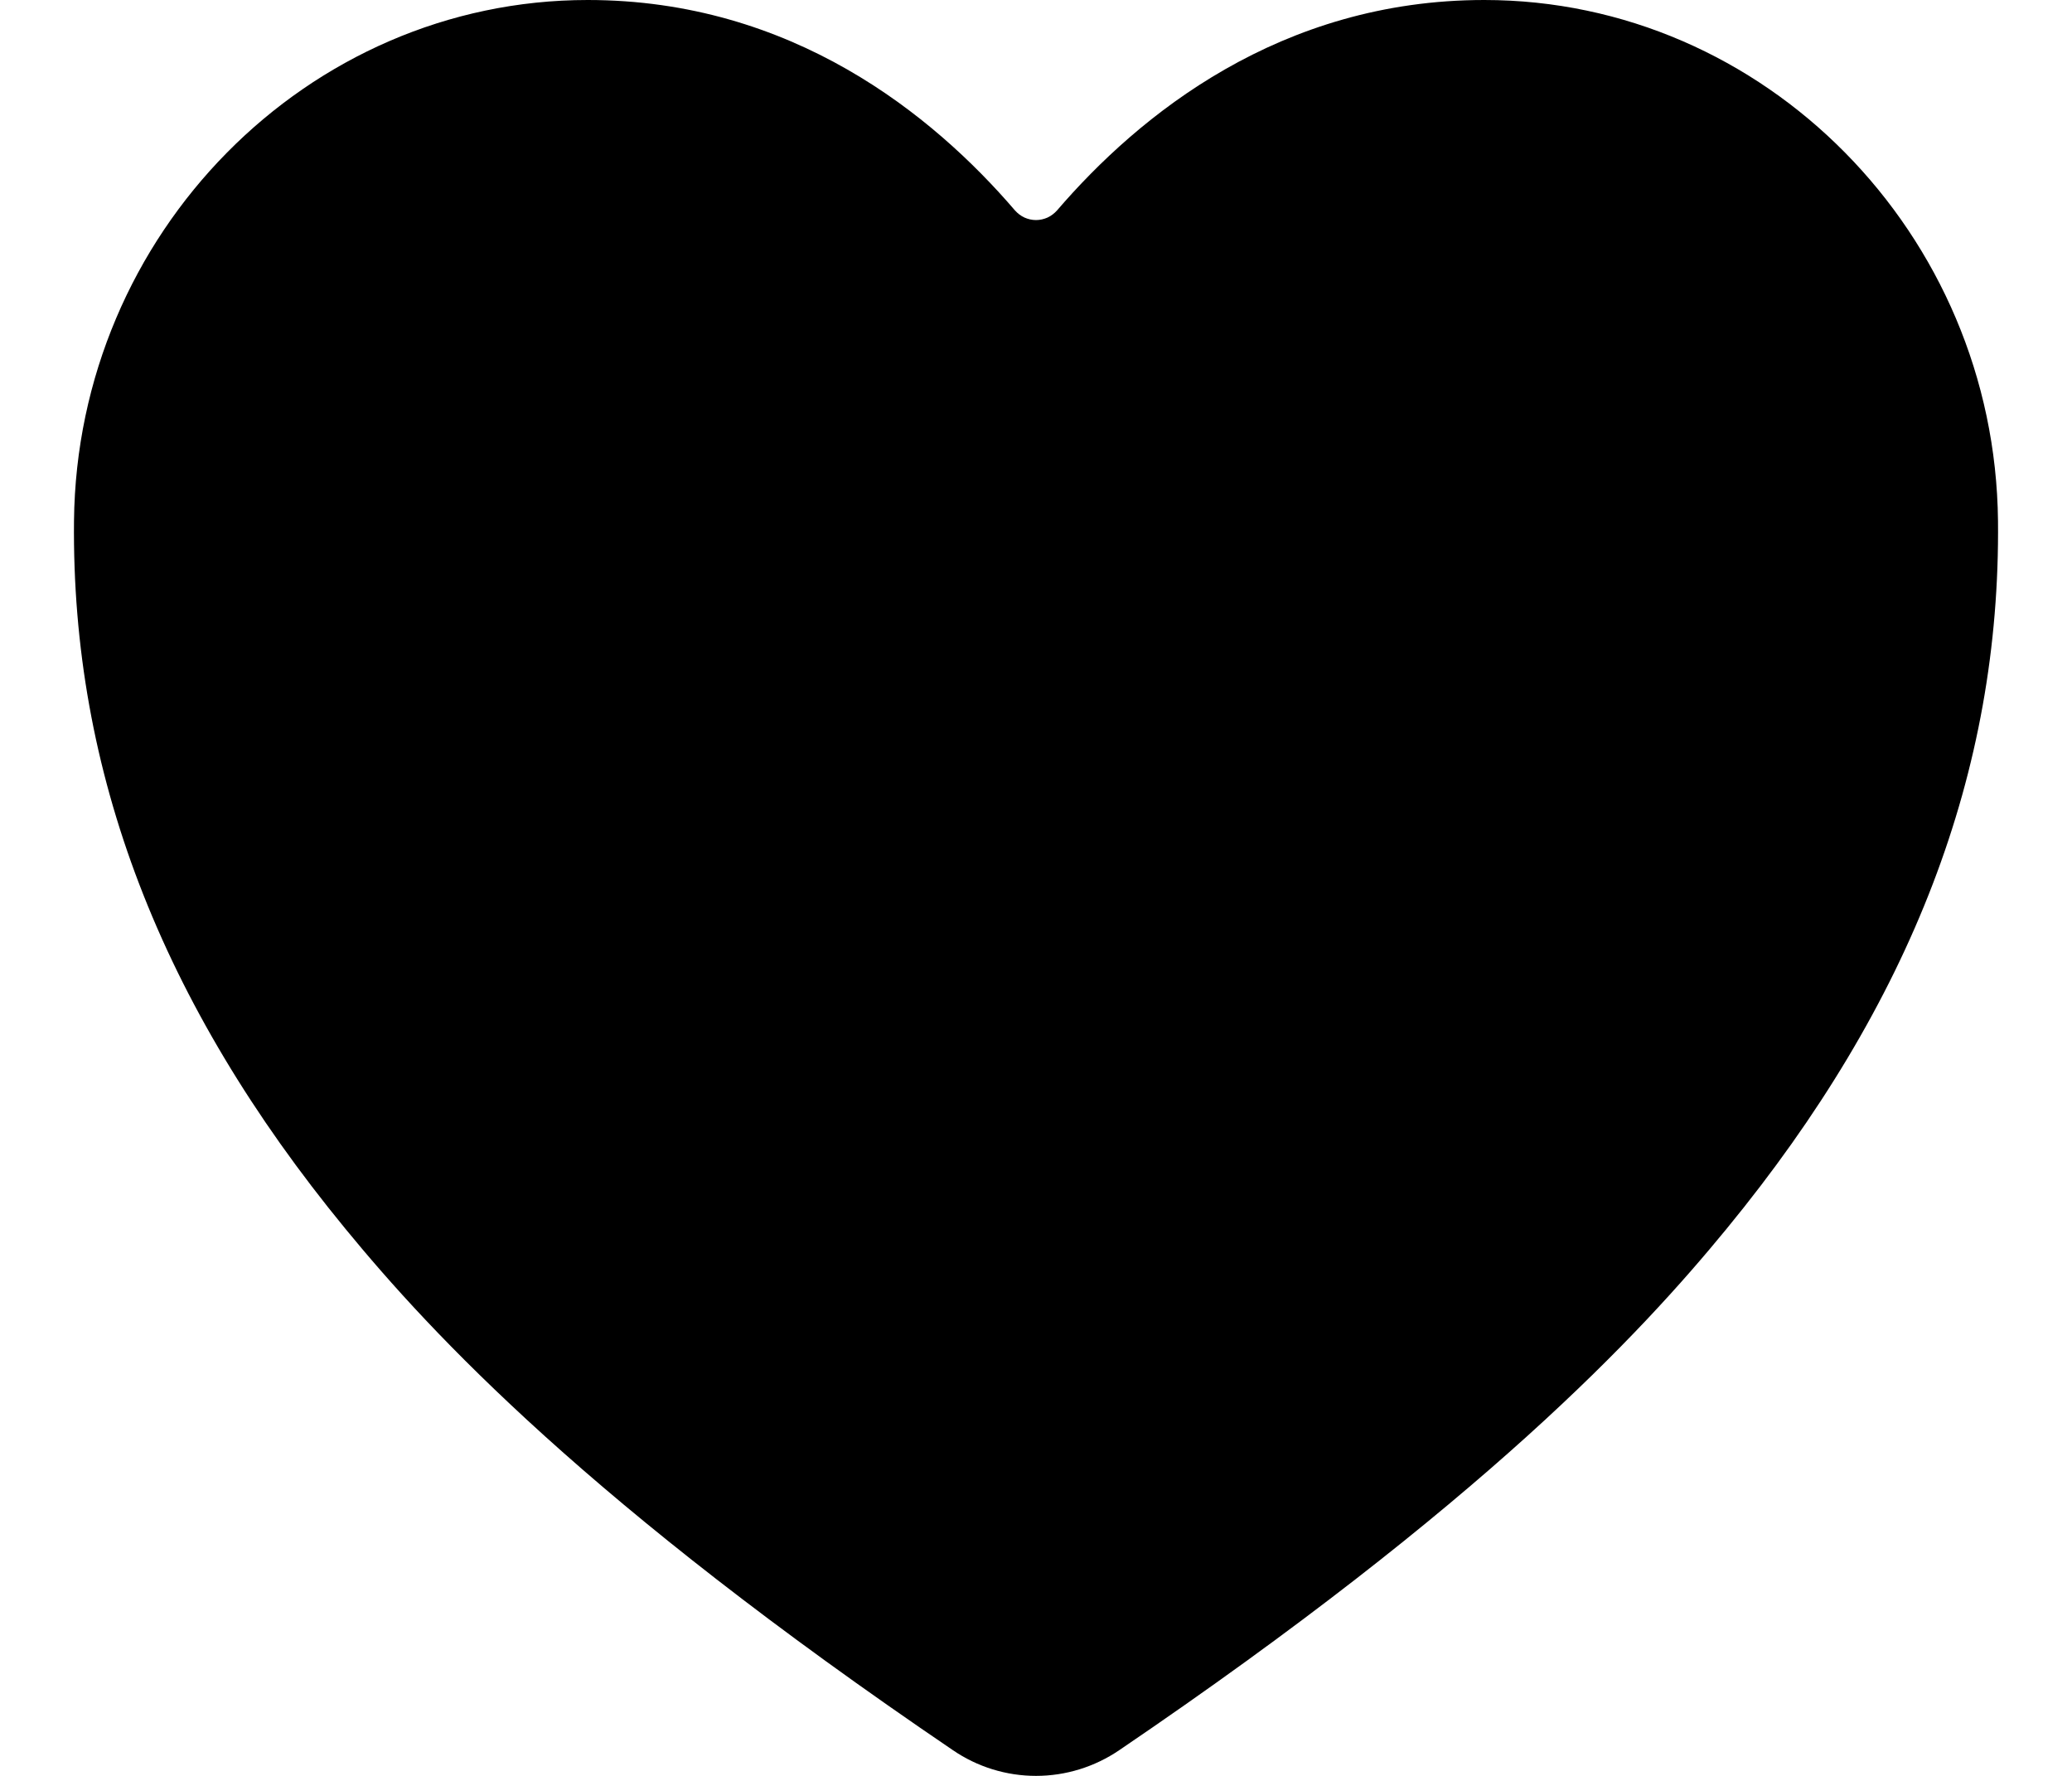 <svg width="14" height="12" viewBox="0 0 14 12" fill="none" xmlns="http://www.w3.org/2000/svg">
<path d="M7 12C7.201 12 7.397 11.939 7.563 11.826C10.018 10.159 11.082 9.016 11.668 8.301C12.918 6.777 13.517 5.213 13.5 3.52C13.48 1.579 11.923 0 10.029 0C8.651 0 7.697 0.776 7.142 1.422C7.124 1.442 7.102 1.459 7.078 1.47C7.053 1.481 7.027 1.487 7 1.487C6.973 1.487 6.947 1.481 6.922 1.47C6.898 1.459 6.876 1.442 6.858 1.422C6.303 0.775 5.349 0 3.971 0C2.077 0 0.52 1.579 0.5 3.52C0.483 5.214 1.082 6.778 2.332 8.301C2.918 9.016 3.982 10.159 6.438 11.826C6.603 11.939 6.799 12 7 12Z" fill="black"/>
</svg>